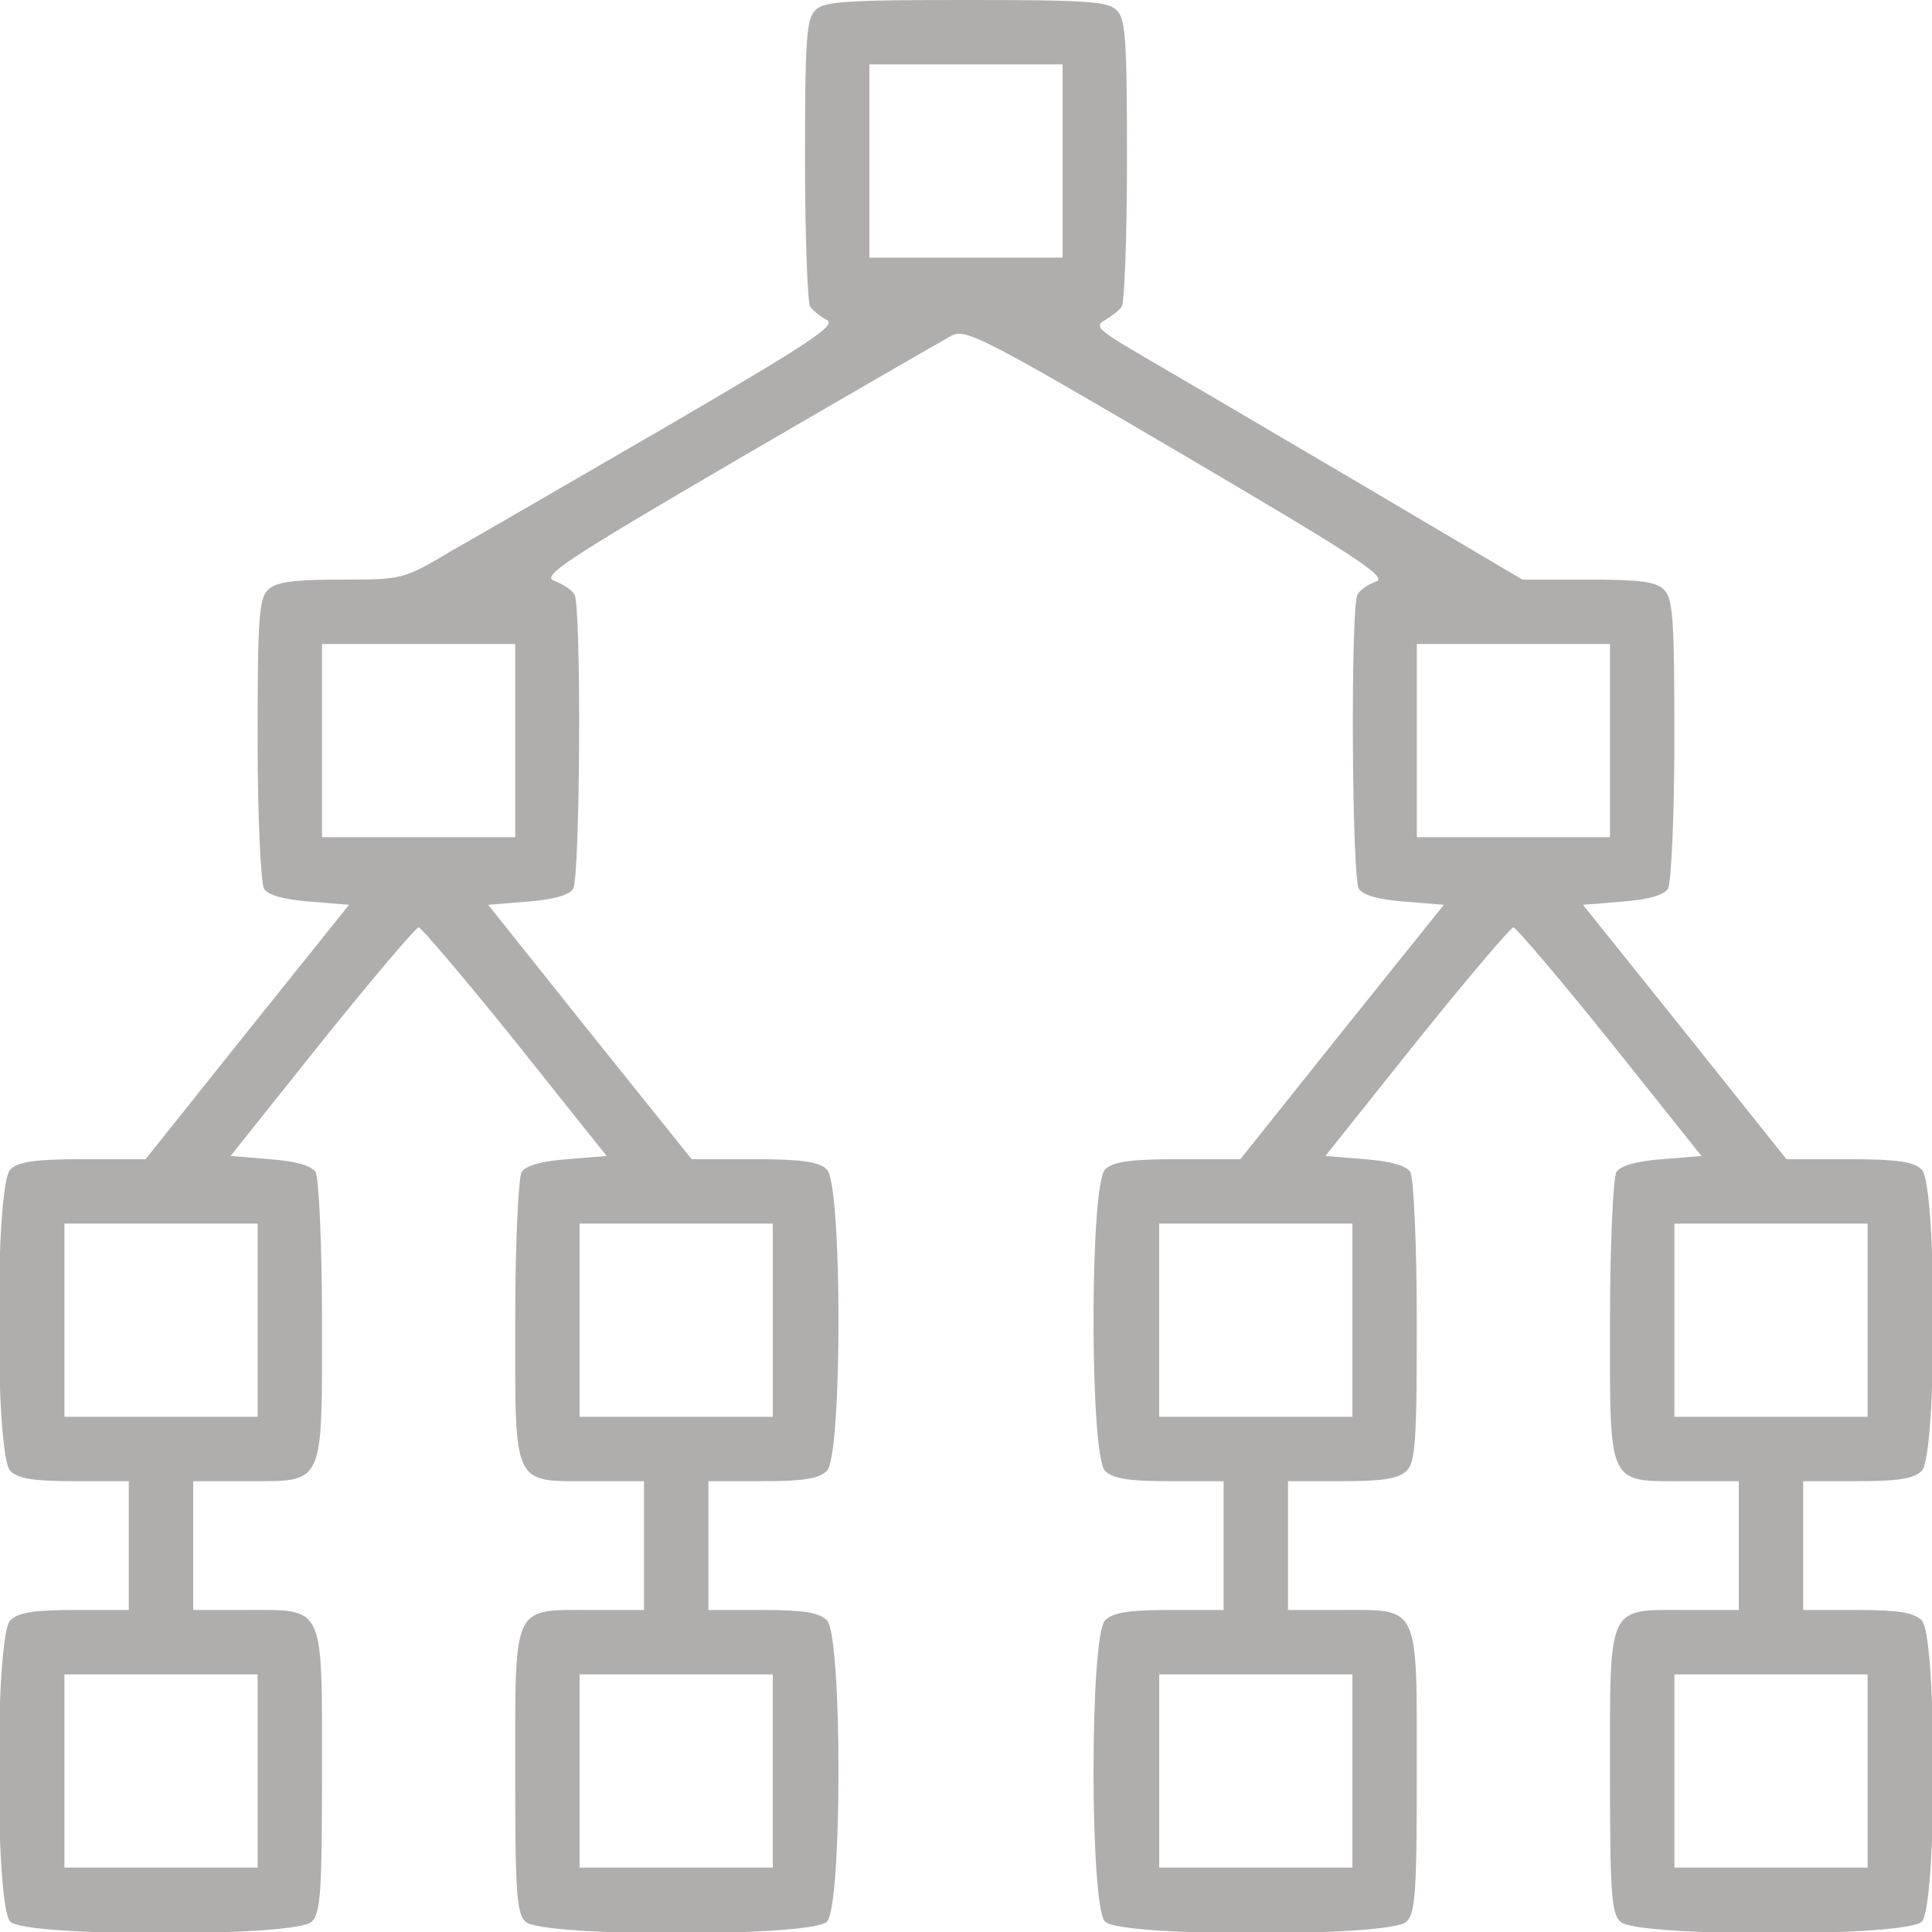 <svg version="1.0" xmlns="http://www.w3.org/2000/svg"
 width="300pt" height="300pt" viewBox="0 0 300 300"
 preserveAspectRatio="xMidYMid meet">
<g transform="translate(0,300) scale(0.1,-0.1)"
fill="#b0adad" stroke="none">
<path d="M1266 2984 c-14 -13 -16 -48 -16 -232 0 -119 4 -222 8 -228 4 -6 15
-15 26 -21 15 -8 -24 -34 -245 -163 -145 -84 -298 -173 -339 -196 -74 -44 -75
-44 -172 -44 -74 0 -100 -4 -112 -16 -14 -13 -16 -48 -16 -232 0 -119 5 -224
10 -232 6 -10 31 -17 71 -20 l61 -5 -158 -197 -158 -198 -97 0 c-75 0 -101 -4
-113 -16 -24 -23 -24 -445 0 -468 12 -12 36 -16 100 -16 l84 0 0 -100 0 -100
-84 0 c-64 0 -88 -4 -100 -16 -24 -23 -24 -445 0 -468 23 -24 445 -24 468 0
14 13 16 49 16 233 0 262 5 251 -118 251 l-82 0 0 100 0 100 83 0 c122 0 117
-10 117 251 0 118 -5 221 -10 229 -6 10 -31 17 -71 20 l-61 5 142 178 c78 97
146 177 150 177 4 0 72 -80 150 -177 l142 -178 -61 -5 c-40 -3 -65 -10 -71
-20 -5 -8 -10 -112 -10 -231 0 -260 -5 -249 118 -249 l82 0 0 -100 0 -100 -83
0 c-122 0 -117 11 -117 -253 0 -183 2 -218 16 -231 23 -24 445 -24 468 0 24
23 24 445 0 468 -12 12 -36 16 -100 16 l-84 0 0 100 0 100 84 0 c64 0 88 4
100 16 24 23 24 445 0 468 -12 12 -38 16 -113 16 l-97 0 -158 197 -158 198 61
5 c40 3 65 10 71 20 11 18 13 440 2 457 -4 7 -18 16 -31 21 -21 7 13 30 285
189 170 99 319 185 332 192 21 11 51 -4 352 -181 274 -161 325 -194 307 -201
-12 -4 -25 -13 -29 -20 -11 -17 -9 -439 2 -457 6 -10 31 -17 71 -20 l61 -5
-158 -197 -158 -198 -97 0 c-75 0 -101 -4 -113 -16 -24 -23 -24 -445 0 -468
12 -12 36 -16 100 -16 l84 0 0 -100 0 -100 -84 0 c-64 0 -88 -4 -100 -16 -24
-23 -24 -445 0 -468 23 -24 445 -24 468 0 14 13 16 49 16 233 0 262 5 251
-118 251 l-82 0 0 100 0 100 84 0 c64 0 88 4 100 16 14 13 16 48 16 232 0 119
-5 224 -10 232 -6 10 -31 17 -71 20 l-61 5 142 178 c78 97 146 177 150 177 4
0 72 -80 150 -177 l142 -178 -61 -5 c-40 -3 -65 -10 -71 -20 -5 -8 -10 -112
-10 -231 0 -260 -5 -249 118 -249 l82 0 0 -100 0 -100 -83 0 c-122 0 -117 11
-117 -253 0 -183 2 -218 16 -231 23 -24 445 -24 468 0 24 23 24 445 0 468 -12
12 -36 16 -100 16 l-84 0 0 100 0 100 84 0 c64 0 88 4 100 16 24 23 24 445 0
468 -12 12 -38 16 -113 16 l-97 0 -158 198 -158 197 61 5 c40 3 65 10 71 20 5
8 10 113 10 232 0 184 -2 219 -16 232 -12 13 -38 16 -118 16 l-102 0 -264 156
c-146 86 -296 174 -334 196 -61 36 -67 42 -50 51 10 6 22 15 26 21 4 6 8 109
8 228 0 184 -2 219 -16 232 -13 14 -49 16 -234 16 -185 0 -221 -2 -234 -16z
m384 -234 l0 -150 -150 0 -150 0 0 150 0 150 150 0 150 0 0 -150z m-850 -900
l0 -150 -150 0 -150 0 0 150 0 150 150 0 150 0 0 -150z m1700 0 l0 -150 -150
0 -150 0 0 150 0 150 150 0 150 0 0 -150z m-2100 -900 l0 -150 -150 0 -150 0
0 150 0 150 150 0 150 0 0 -150z m800 0 l0 -150 -150 0 -150 0 0 150 0 150
150 0 150 0 0 -150z m900 0 l0 -150 -150 0 -150 0 0 150 0 150 150 0 150 0 0
-150z m800 0 l0 -150 -150 0 -150 0 0 150 0 150 150 0 150 0 0 -150z m-2500
-700 l0 -150 -150 0 -150 0 0 150 0 150 150 0 150 0 0 -150z m800 0 l0 -150
-150 0 -150 0 0 150 0 150 150 0 150 0 0 -150z m900 0 l0 -150 -150 0 -150 0
0 150 0 150 150 0 150 0 0 -150z m800 0 l0 -150 -150 0 -150 0 0 150 0 150
150 0 150 0 0 -150z"/>
</g>
</svg>
